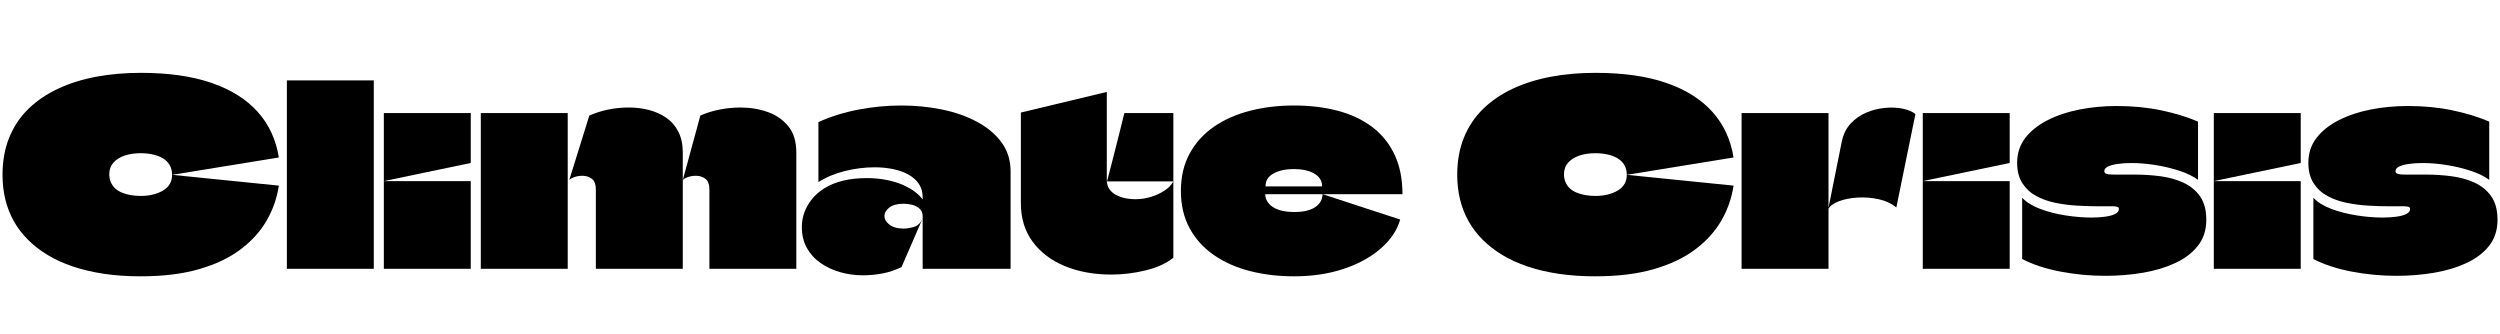 <svg width="139.33" height="18.62" viewBox="0 0 139.33 18.62" xmlns="http://www.w3.org/2000/svg"><path transform="translate(0 14.98) scale(.014 -.014)" d="m560-30q-79 0-146 10t-123.5 29-101 46-78.5 61-56.5 74.5-33.5 86.5-11 97q0 83 27 149t76.5 114 118 80 151.5 47.5 177 15.5q166 0 282-40t183.5-115 84.5-182l-425-69q0 23-10 39.5t-27 26.5-39.5 15-48.5 5q-36 0-64-9.5t-44.5-28-16.5-46.5q0-17 6-31t17-24.5 26.5-17 34.5-10 41-3.5q53 0 89 21.5t36 62.5l425-43q-11-74-48.5-139t-104-115-165-78.5-232.5-28.5z"/><path transform="translate(15.708 14.98) scale(.014 -.014)" d="m20 0q0 80 0 159.5t0 159 0 158.5q0 68 0 136.5t0 136.5h346q0-42 0-83.5t0-83.5q0-145 0-291t0-292z"/><path transform="translate(21.112 14.98) scale(.014 -.014)" d="m20 0q0 46 0 91.5t0 91 0 90.5q0 19 0 38t0 38q58 0 115.5 0t115.5 0 115 0q0-58 0-116t0-116.5 0-116.5zm0 349q0 68 0 136t0 135h346q0-33 0-66t0-66 0-66q0 0-0.5-0.5t-0.5-0.5q-86-18-172.5-36t-172.5-36z"/><path transform="translate(26.516 14.98) scale(.014 -.014)" d="m20 0q0 71 0 142t0 142.5 0 142.5q0 49 0 97t0 96h346q0-66 0-131.5t0-131.5q0-89 0-178.5t0-178.5zm458 0q0 78 0 158t0 158q0 29-14.5 41t-34.5 13-36.5-5-20.5-12l80 257q73 32 158 32 42 0 80-10t68.5-31 48-55.5 17.5-82.5q0-29 0-59t0-59q0-14 0-28.5t0-28.5 0-29q0-64 0-129t0-130zm452 0q0 78 0 158t0 158q0 29-14.5 41t-34.5 13-36.5-5-20.5-12l70 257q36 16 77.5 24t82.5 8q58 0 108.5-18t82-57 31.5-104v-463z"/><path transform="translate(44.646 14.98) scale(.014 -.014)" d="m69 584v-239q45 29 105 44t119 15q38 0 72.5-7t61-21.5 42-37 15.5-53.5q0-1 0-2.5t0-3 0-3.5q-15 20-38.5 36t-53 27-62.5 16.5-68 5.5q-54 0-96-10.5t-72.5-29.5-50.5-44-30-53-10-57q0-48 20-84t54.5-60 78-36.5 90.5-12.5q39 0 78.5 7.5t75.5 25.5q21 49 42.5 98t42.5 98q-12-29-35-36t-41-7q-37 0-57 15.5t-20 34.5 19.5 34 57.5 15q17 0 34-4.5t29-15.5 12-29q0-52 0-104.5t0-105.5q35 0 70 0t70 0 70 0 70 0 70 0q0 97 0 194t0 194q0 66-36 115t-97.5 82-139.5 49-162 16q-86 0-171.5-16.5t-158.5-49.5z"/><path transform="translate(56.588 14.98) scale(.014 -.014)" d="m365 348q12 46 23.5 91t23 90.5 22.5 90.5h195v-272zm-343-87q0 86 0 181t0 180l342 82q0-49 0-100t0-102q0-37 0-74t0-73q0-1 0-1t0-1q0-19 8.5-33t24-23.5 36.5-14.5 47-5q29 0 59 9t54.5 25 35.5 37v-304q-43-34-111-50.5t-136-16.5q-103 0-184.5 33.5t-128.5 97-47 153.5z"/><path transform="translate(65.674 14.98) scale(.014 -.014)" d="m462 226q53 0 82 19t30 52l309-101q-18-63-76.5-114.5t-147.5-81.5-199-30q-94 0-175.5 21t-143 63.5-96.5 106.5-35 149 35 149 96.5 106.5 143.5 63.5 175 21q95 0 174.5-21t137-64.5 89-110 31.5-157.5h-545t-0.5 0-0.5 0 0-1q0-15 8-28t22.5-22.5 36-14.5 49.5-5zm-2 171q-49 0-81-17.5t-32-49.5q0-1 0-1.5t0-0.5 0.5 0 0.5 0h223q1 0 1 0.5t0 1.5q0 16-8.5 28.5t-23.5 21-35.5 13-44.5 4.5z"/><path transform="translate(81.074 14.98) scale(.014 -.014)" d="m560-30q-79 0-146 10t-123.5 29-101 46-78.5 61-56.5 74.5-33.5 86.5-11 97q0 83 27 149t76.5 114 118 80 151.5 47.5 177 15.5q166 0 282-40t183.5-115 84.5-182l-425-69q0 23-10 39.5t-27 26.5-39.5 15-48.5 5q-36 0-64-9.5t-44.5-28-16.5-46.5q0-17 6-31t17-24.5 26.5-17 34.5-10 41-3.5q53 0 89 21.5t36 62.5l425-43q-11-74-48.5-139t-104-115-165-78.5-232.5-28.5z"/><path transform="translate(96.782 14.98) scale(.014 -.014)" d="m366 620q0-60 0-120.5t0-121 0-121.5q0-64 0-128t0-129h-346q0 99 0 198t0 198q0 56 0 112t0 112zm-1-382 54 269q9 43 35.5 71.5t62.5 43.5 74 18.5 70-3 51-21.5l-76-372q-29 24-70.5 33t-83.5 6.5-74-14.5-43-31z"/><path transform="translate(106.88 14.98) scale(.014 -.014)" d="m20 0q0 46 0 91.5t0 91 0 90.5q0 19 0 38t0 38q58 0 115.5 0t115.5 0 115 0q0-58 0-116t0-116.5 0-116.5zm0 349q0 68 0 136t0 135h346q0-33 0-66t0-66 0-66q0 0-0.5-0.5t-0.5-0.5q-86-18-172.5-36t-172.5-36z"/><path transform="translate(112.28 14.98) scale(.014 -.014)" d="m10 422q0 57 32.5 99t88.5 70.5 127 42.5 148 14q95 0 176.5-17t147.5-45v-232q-28 21-73.5 36t-96 23-95.5 8q-30 0-54.5-3.5t-39-10.5-14.5-18q0-6 4.5-9t13.5-4 23-1q23 0 41 0t40 0q50 0 100.5-6.5t92-25.5 66.5-54.5 25-93.5q0-61-33.5-103.5t-91-69-129-38.5-148.5-12q-91 0-179.5 17t-151.5 50v244q25-27 71.5-44.5t101-26 102.5-8.5q31 0 56 3.5t39.5 11 14.5 19.5q0 5-3 7t-9.5 3-17.5 1q-15 0-31 0t-29 0q-35 0-77.5 2.5t-84.5 11-76.5 27-55.5 51-21 81.5z"/><path transform="translate(123.1 14.98) scale(.014 -.014)" d="m20 0q0 46 0 91.5t0 91 0 90.5q0 19 0 38t0 38q58 0 115.5 0t115.5 0 115 0q0-58 0-116t0-116.5 0-116.5zm0 349q0 68 0 136t0 135h346q0-33 0-66t0-66 0-66q0 0-0.5-0.5t-0.5-0.5q-86-18-172.5-36t-172.5-36z"/><path transform="translate(128.51 14.98) scale(.014 -.014)" d="m10 422q0 57 32.5 99t88.5 70.5 127 42.5 148 14q95 0 176.5-17t147.5-45v-232q-28 21-73.5 36t-96 23-95.5 8q-30 0-54.5-3.5t-39-10.5-14.5-18q0-6 4.5-9t13.5-4 23-1q23 0 41 0t40 0q50 0 100.5-6.5t92-25.5 66.5-54.5 25-93.5q0-61-33.5-103.5t-91-69-129-38.5-148.5-12q-91 0-179.5 17t-151.5 50v244q25-27 71.5-44.5t101-26 102.5-8.5q31 0 56 3.5t39.5 11 14.5 19.5q0 5-3 7t-9.5 3-17.5 1q-15 0-31 0t-29 0q-35 0-77.5 2.5t-84.5 11-76.5 27-55.5 51-21 81.5z"/></svg>